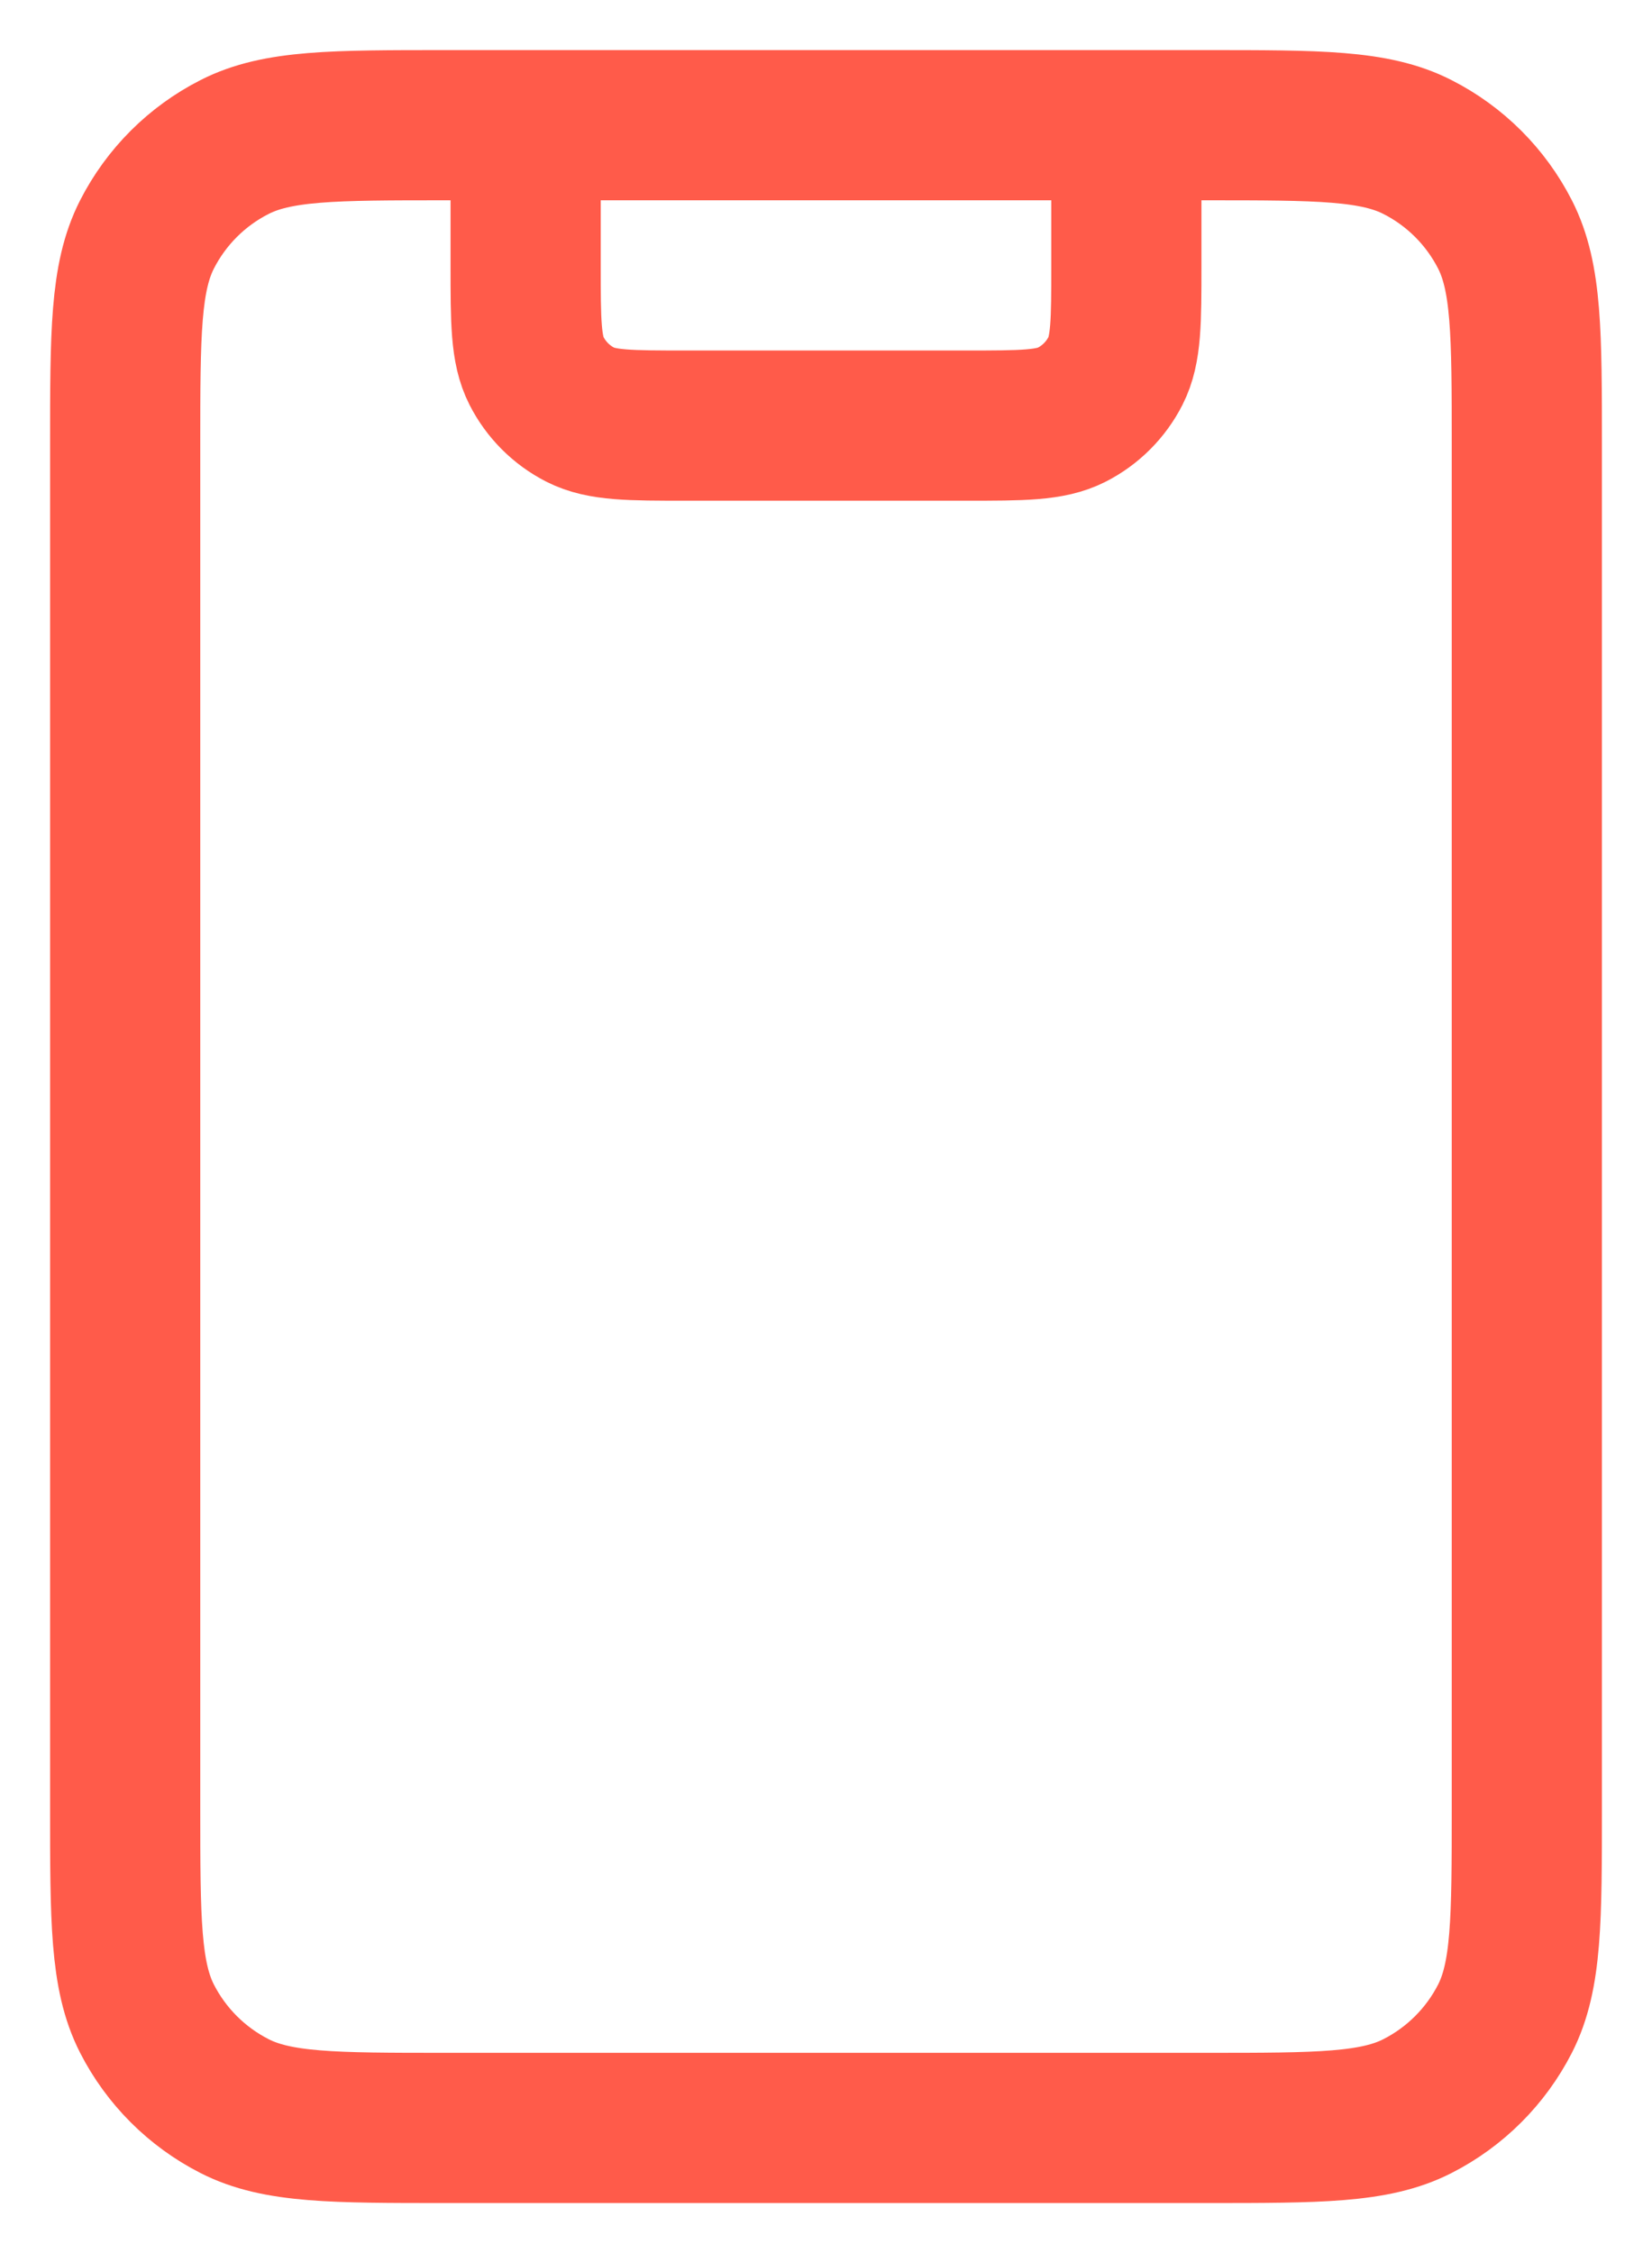 <svg width="22" height="30" viewBox="0 0 22 30" fill="none" xmlns="http://www.w3.org/2000/svg">
<path d="M15 1.667V3.534C15 4.28 15 4.654 14.855 4.939C14.727 5.19 14.523 5.394 14.272 5.522C13.987 5.667 13.613 5.667 12.867 5.667H9.133C8.387 5.667 8.013 5.667 7.728 5.522C7.477 5.394 7.273 5.19 7.145 4.939C7 4.654 7 4.28 7 3.534V1.667M5.933 28.334H16.067C17.56 28.334 18.307 28.334 18.877 28.043C19.379 27.787 19.787 27.379 20.043 26.878C20.333 26.307 20.333 25.561 20.333 24.067V5.934C20.333 4.44 20.333 3.693 20.043 3.123C19.787 2.621 19.379 2.213 18.877 1.958C18.307 1.667 17.56 1.667 16.067 1.667H5.933C4.44 1.667 3.693 1.667 3.123 1.958C2.621 2.213 2.213 2.621 1.957 3.123C1.667 3.693 1.667 4.44 1.667 5.934V24.067C1.667 25.561 1.667 26.307 1.957 26.878C2.213 27.379 2.621 27.787 3.123 28.043C3.693 28.334 4.44 28.334 5.933 28.334Z" stroke="#FF5B4A" stroke-width="2" stroke-linecap="round" stroke-linejoin="round"/>
</svg>
